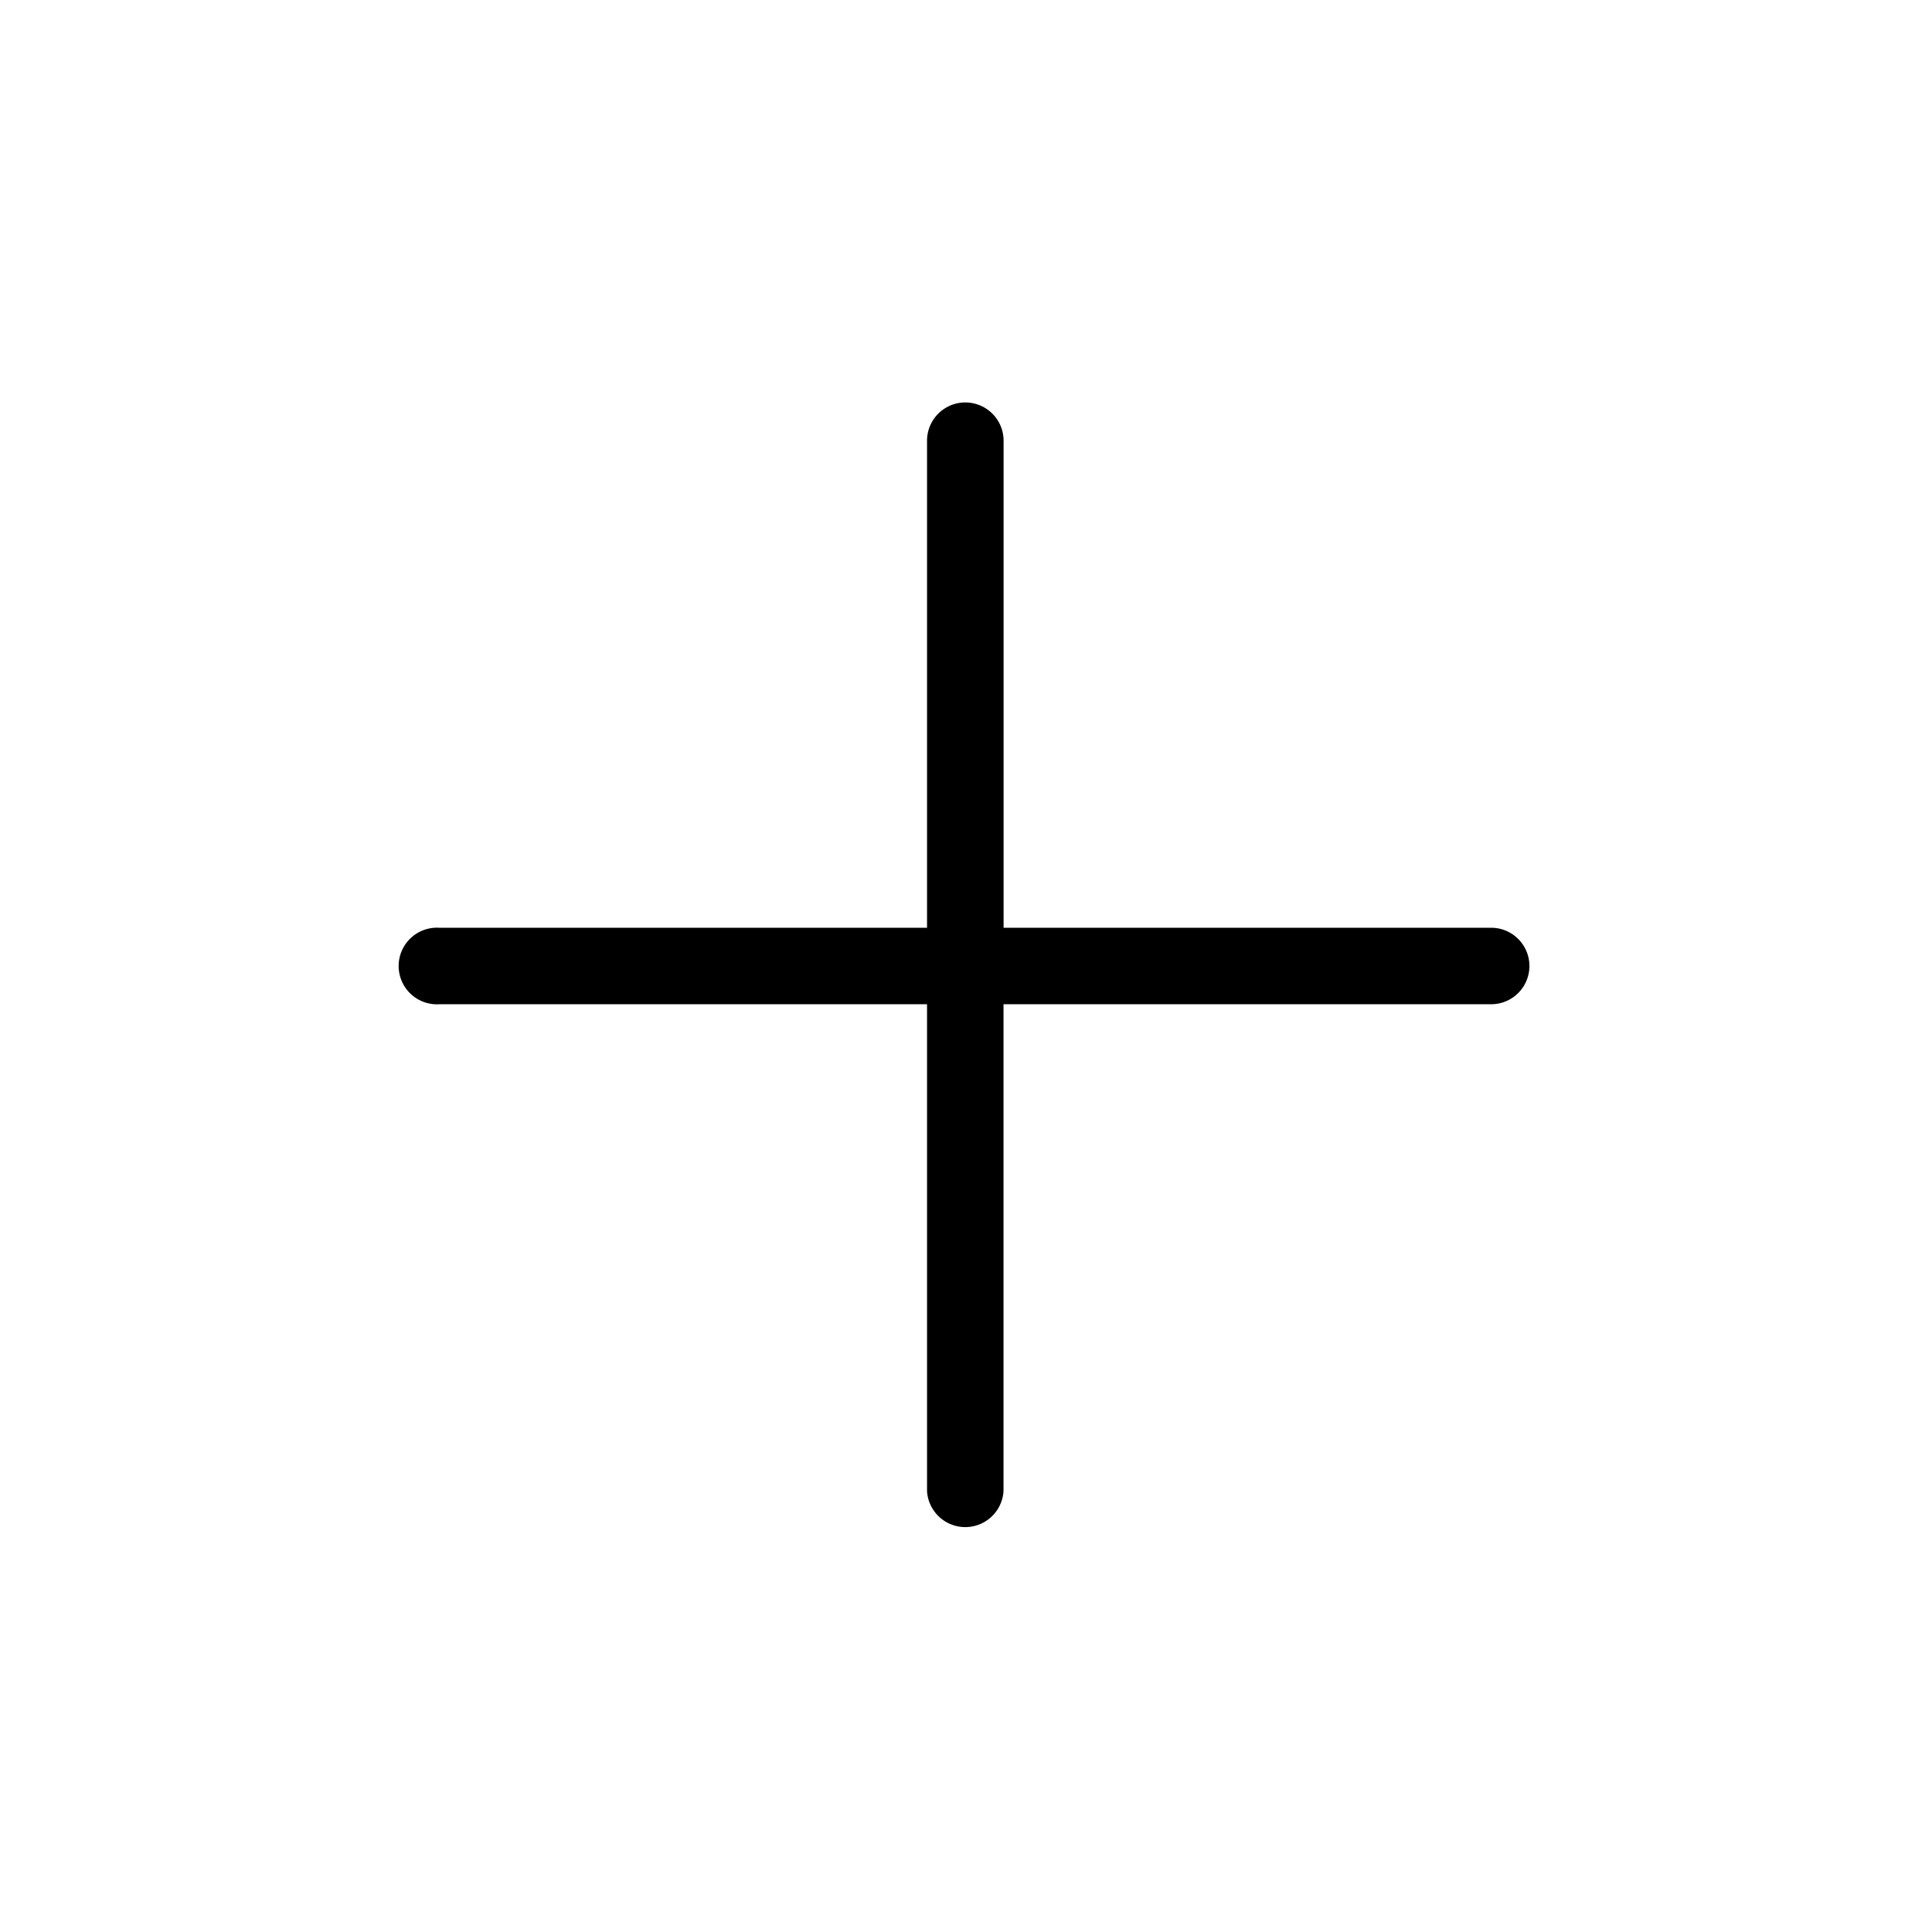 <svg xmlns="http://www.w3.org/2000/svg" width="24" height="24" fill="none"><path fill="#000" d="M18.524 11.525h-6.057v-6.05a.475.475 0 0 0-.951 0v6.05H5.459a.476.476 0 1 0 0 .95h6.057v6.05a.476.476 0 0 0 .95 0v-6.05h6.058a.475.475 0 1 0 0-.95Z"/></svg>